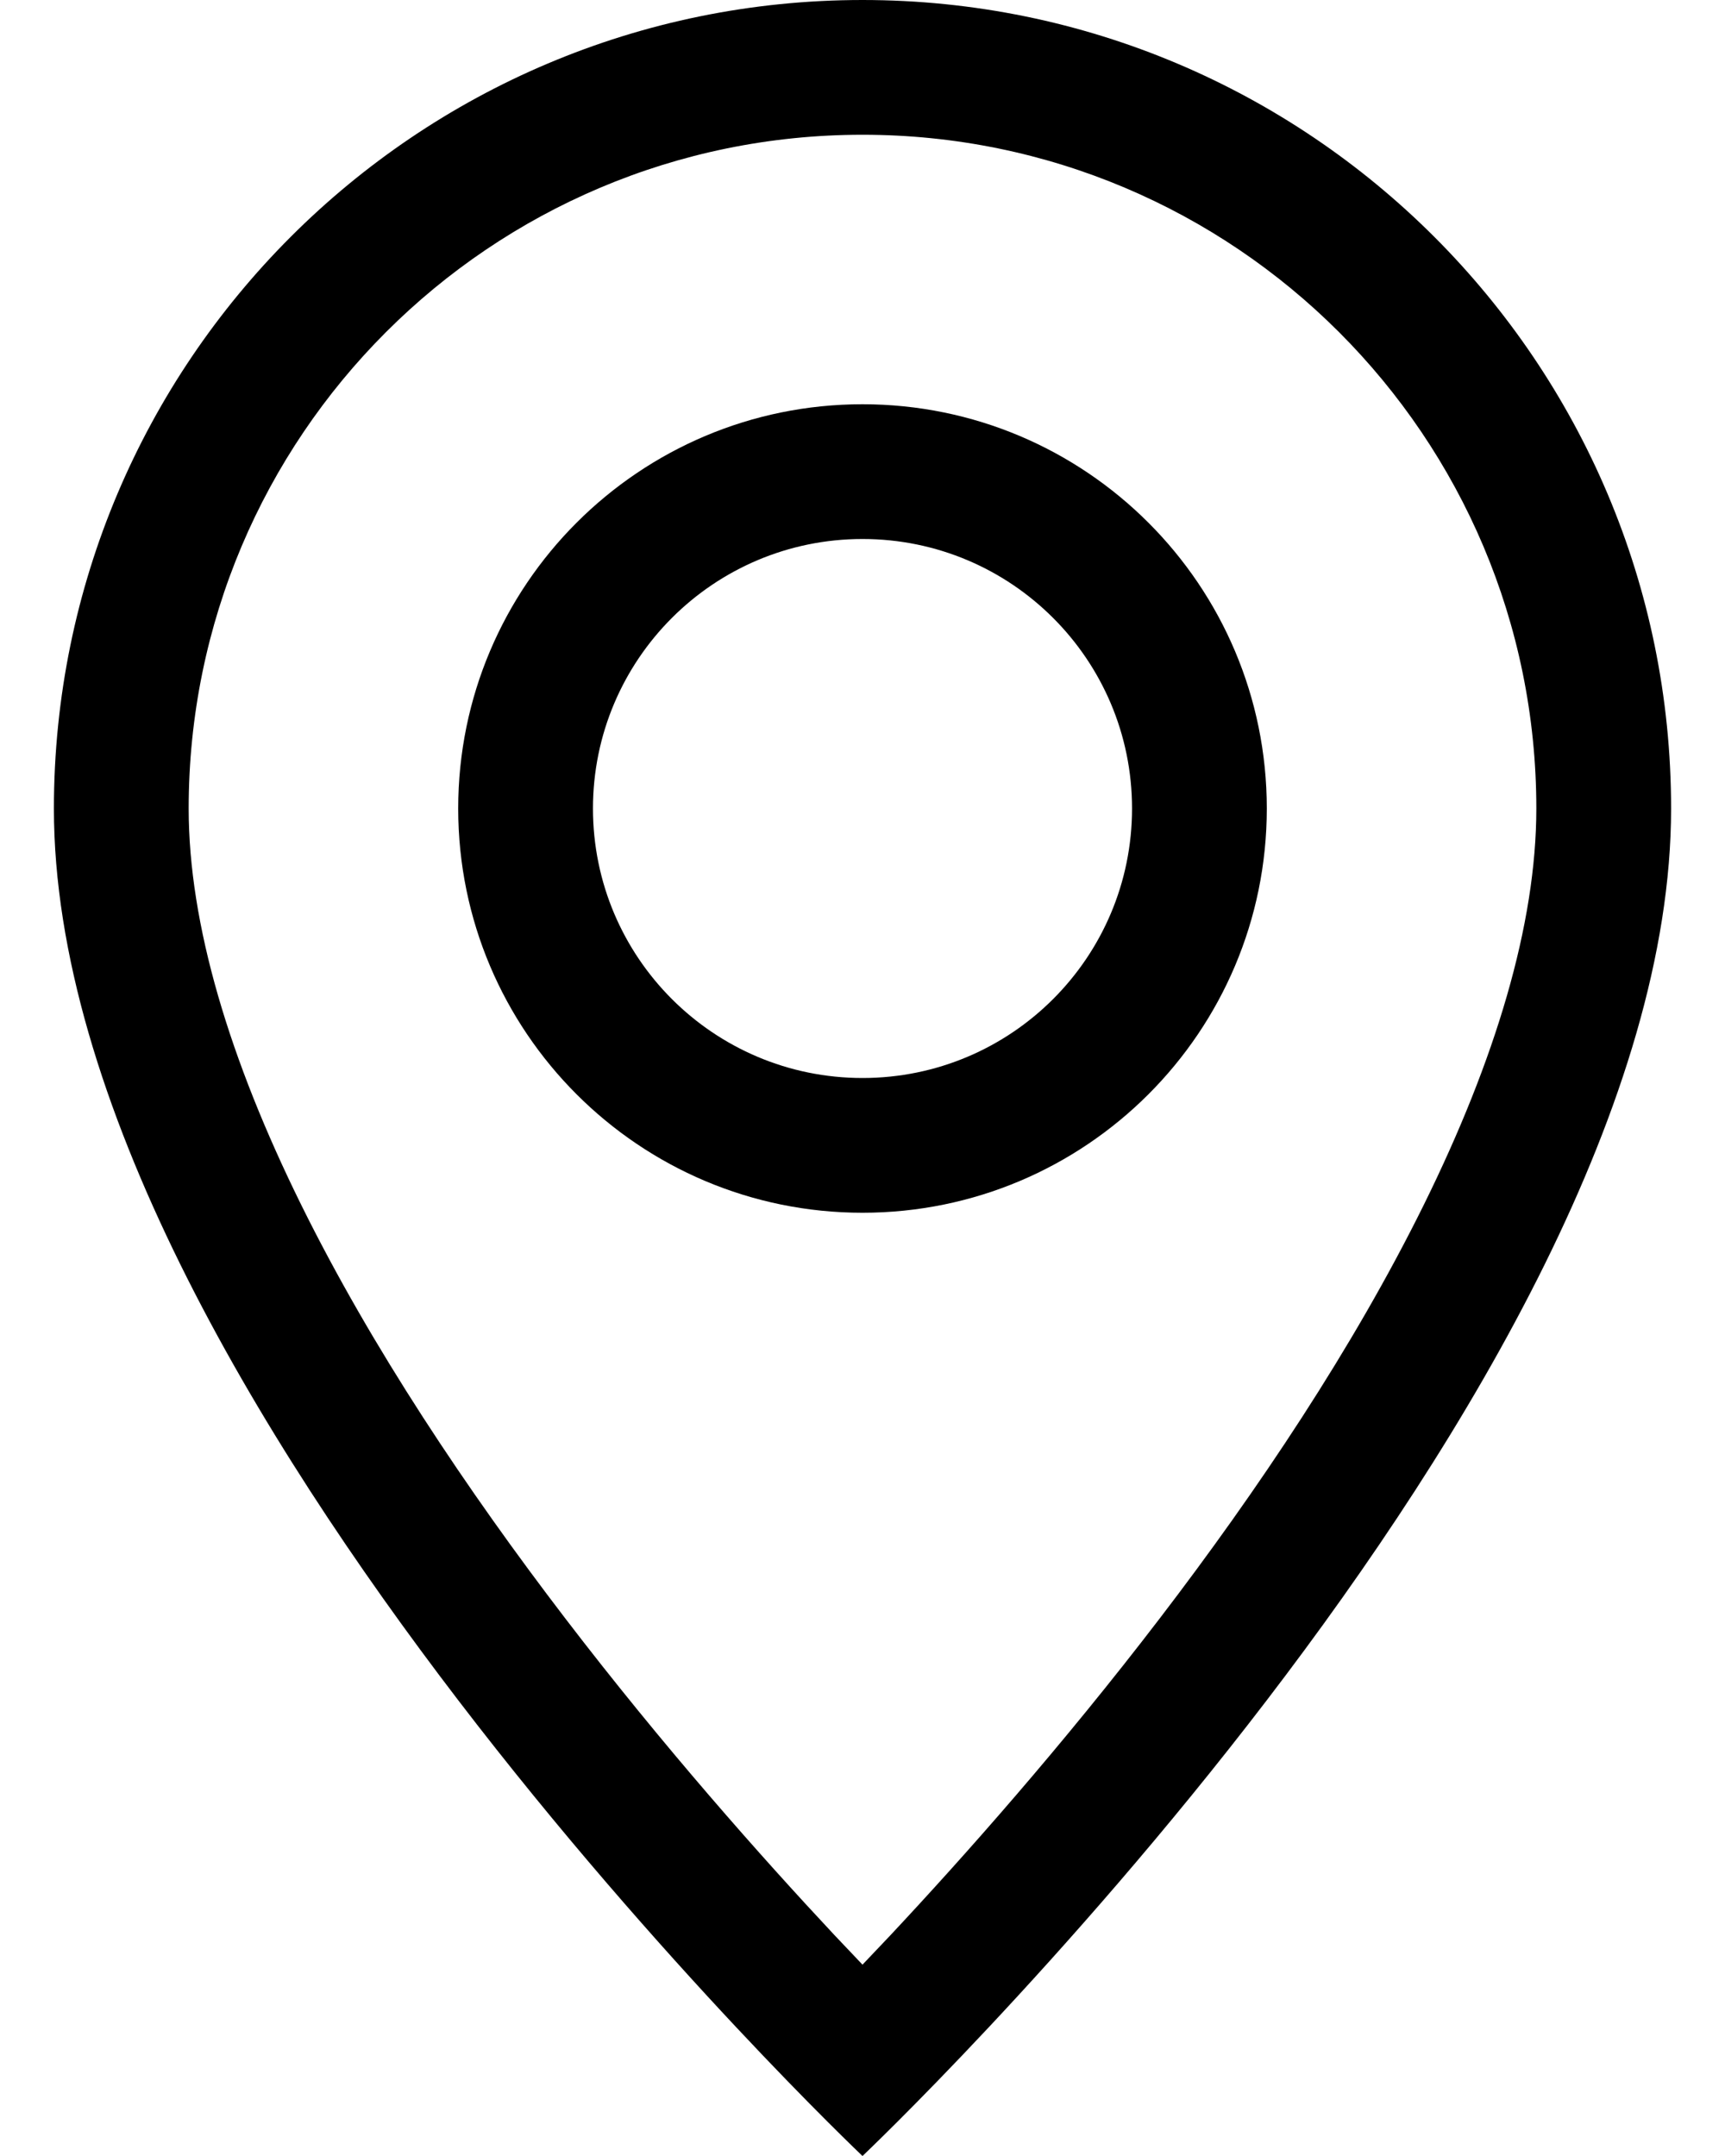 <svg width="16" height="20" viewBox="0 0 16 20" fill="none" xmlns="http://www.w3.org/2000/svg">
<path d="M13.207 11.175C12.552 12.502 11.666 13.825 10.757 15.013C9.852 16.196 8.943 17.221 8.26 17.951C8.169 18.047 8.082 18.139 8 18.225C7.918 18.139 7.831 18.047 7.74 17.951C7.057 17.221 6.148 16.196 5.243 15.013C4.334 13.825 3.448 12.502 2.793 11.175C2.131 9.834 1.75 8.577 1.75 7.5C1.75 4.048 4.548 1.25 8 1.25C11.452 1.25 14.25 4.048 14.25 7.5C14.25 8.577 13.869 9.834 13.207 11.175ZM8 20C8 20 15.5 12.892 15.5 7.5C15.5 3.358 12.142 0 8 0C3.858 0 0.5 3.358 0.5 7.5C0.5 12.892 8 20 8 20Z" fill="black"/>
<path d="M8 10C6.619 10 5.5 8.881 5.5 7.5C5.5 6.119 6.619 5 8 5C9.381 5 10.5 6.119 10.5 7.5C10.5 8.881 9.381 10 8 10ZM8 11.25C10.071 11.25 11.75 9.571 11.75 7.5C11.75 5.429 10.071 3.75 8 3.75C5.929 3.75 4.25 5.429 4.25 7.5C4.25 9.571 5.929 11.25 8 11.25Z" fill="black"/>
</svg>
